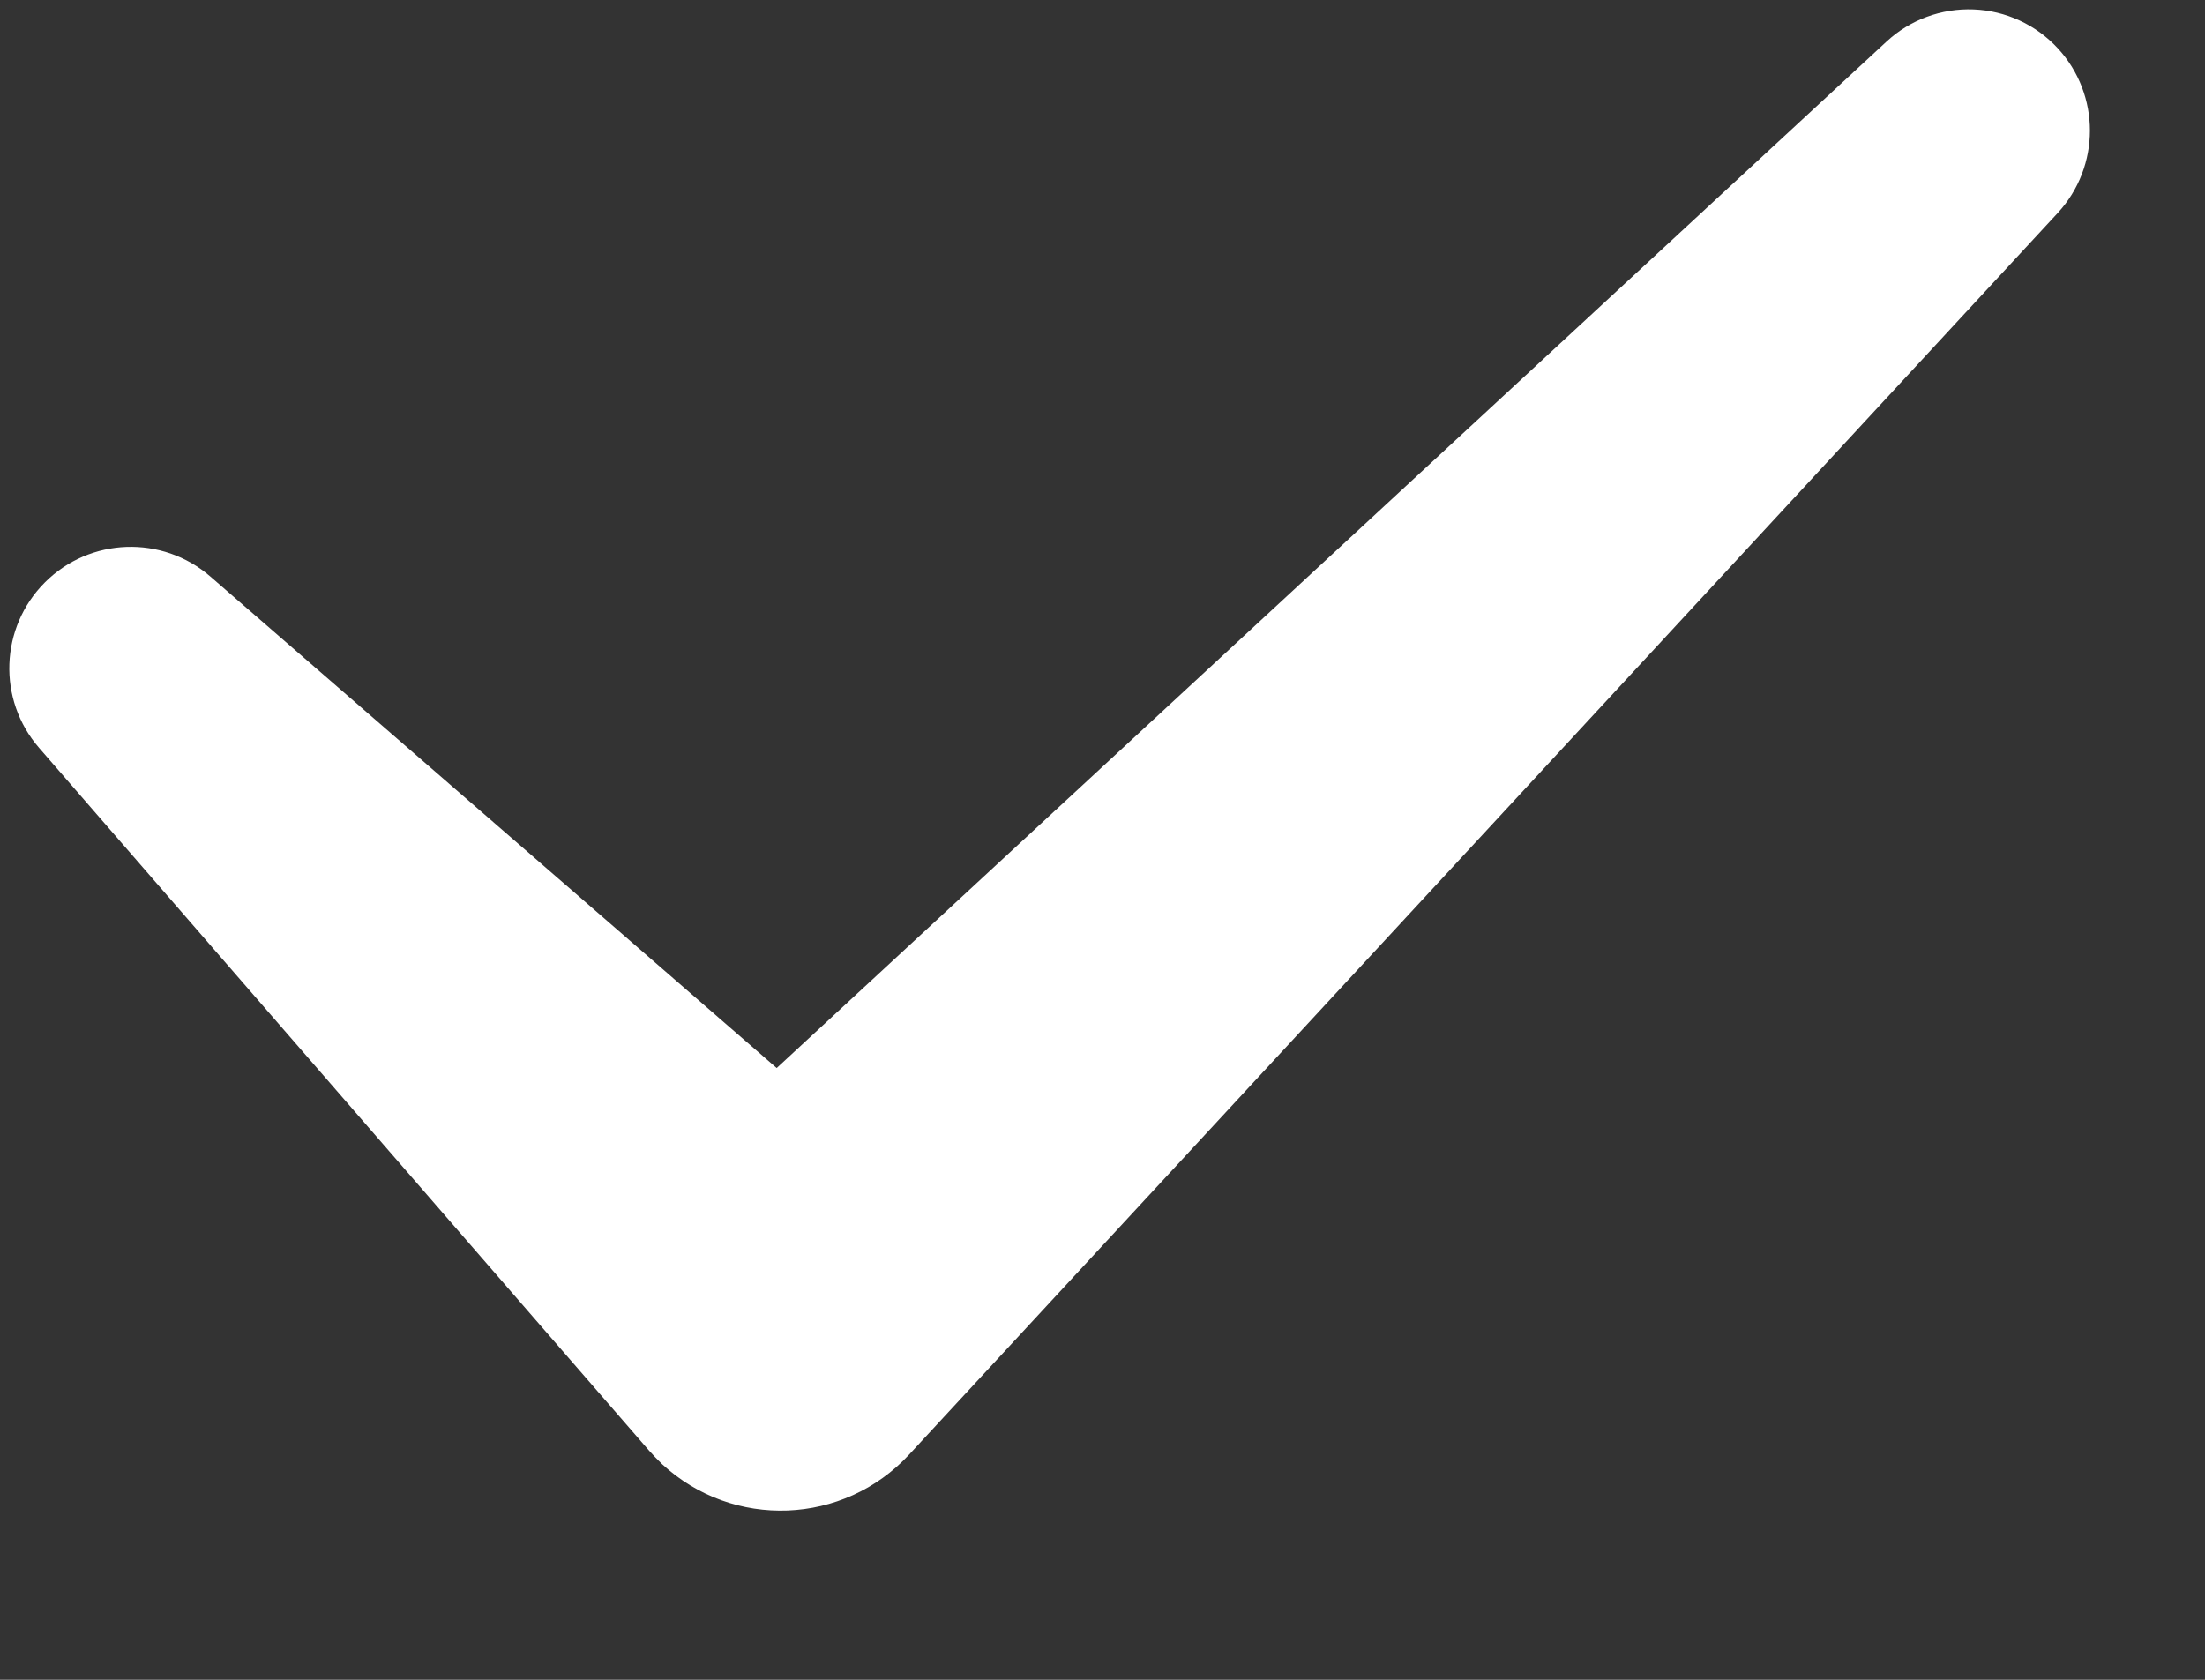 <?xml version="1.0" encoding="UTF-8"?>
<svg width="21px" height="16px" fill="#FFFFFF" fill-rule="nonzero" viewBox="0 0 21 16" version="1.1" xmlns="http://www.w3.org/2000/svg" xmlns:xlink="http://www.w3.org/1999/xlink">
    <rect x="0" y="0" width="21" height="16" fill="#333333" stroke="none"/>
    <title>noun_Check_2804953</title>
    <g id="Symbols" stroke="none" stroke-width="1">
        <g transform="translate(-8, -43)">
            <g id="noun_Check_2804953" transform="translate(8, 43)">
                <g id="82" transform="translate(0.089, 0.089)">
                    <path d="M19.509,0.371 C19.301,0.146 19.013,0.013 18.707,0.001 C18.401,-0.011 18.102,0.099 17.878,0.307 L7.308,10.084 L1.915,5.403 C1.456,5.005 0.768,5.029 0.339,5.458 C-0.091,5.888 -0.115,6.576 0.283,7.034 L6.091,13.726 C6.131,13.771 6.173,13.815 6.217,13.857 C6.892,14.481 7.946,14.44 8.57,13.765 L8.606,13.726 L19.509,1.939 C19.917,1.495 19.917,0.814 19.509,0.371 Z" id="Path"></path>
                </g>
            </g>
        </g>
    </g>
</svg>
